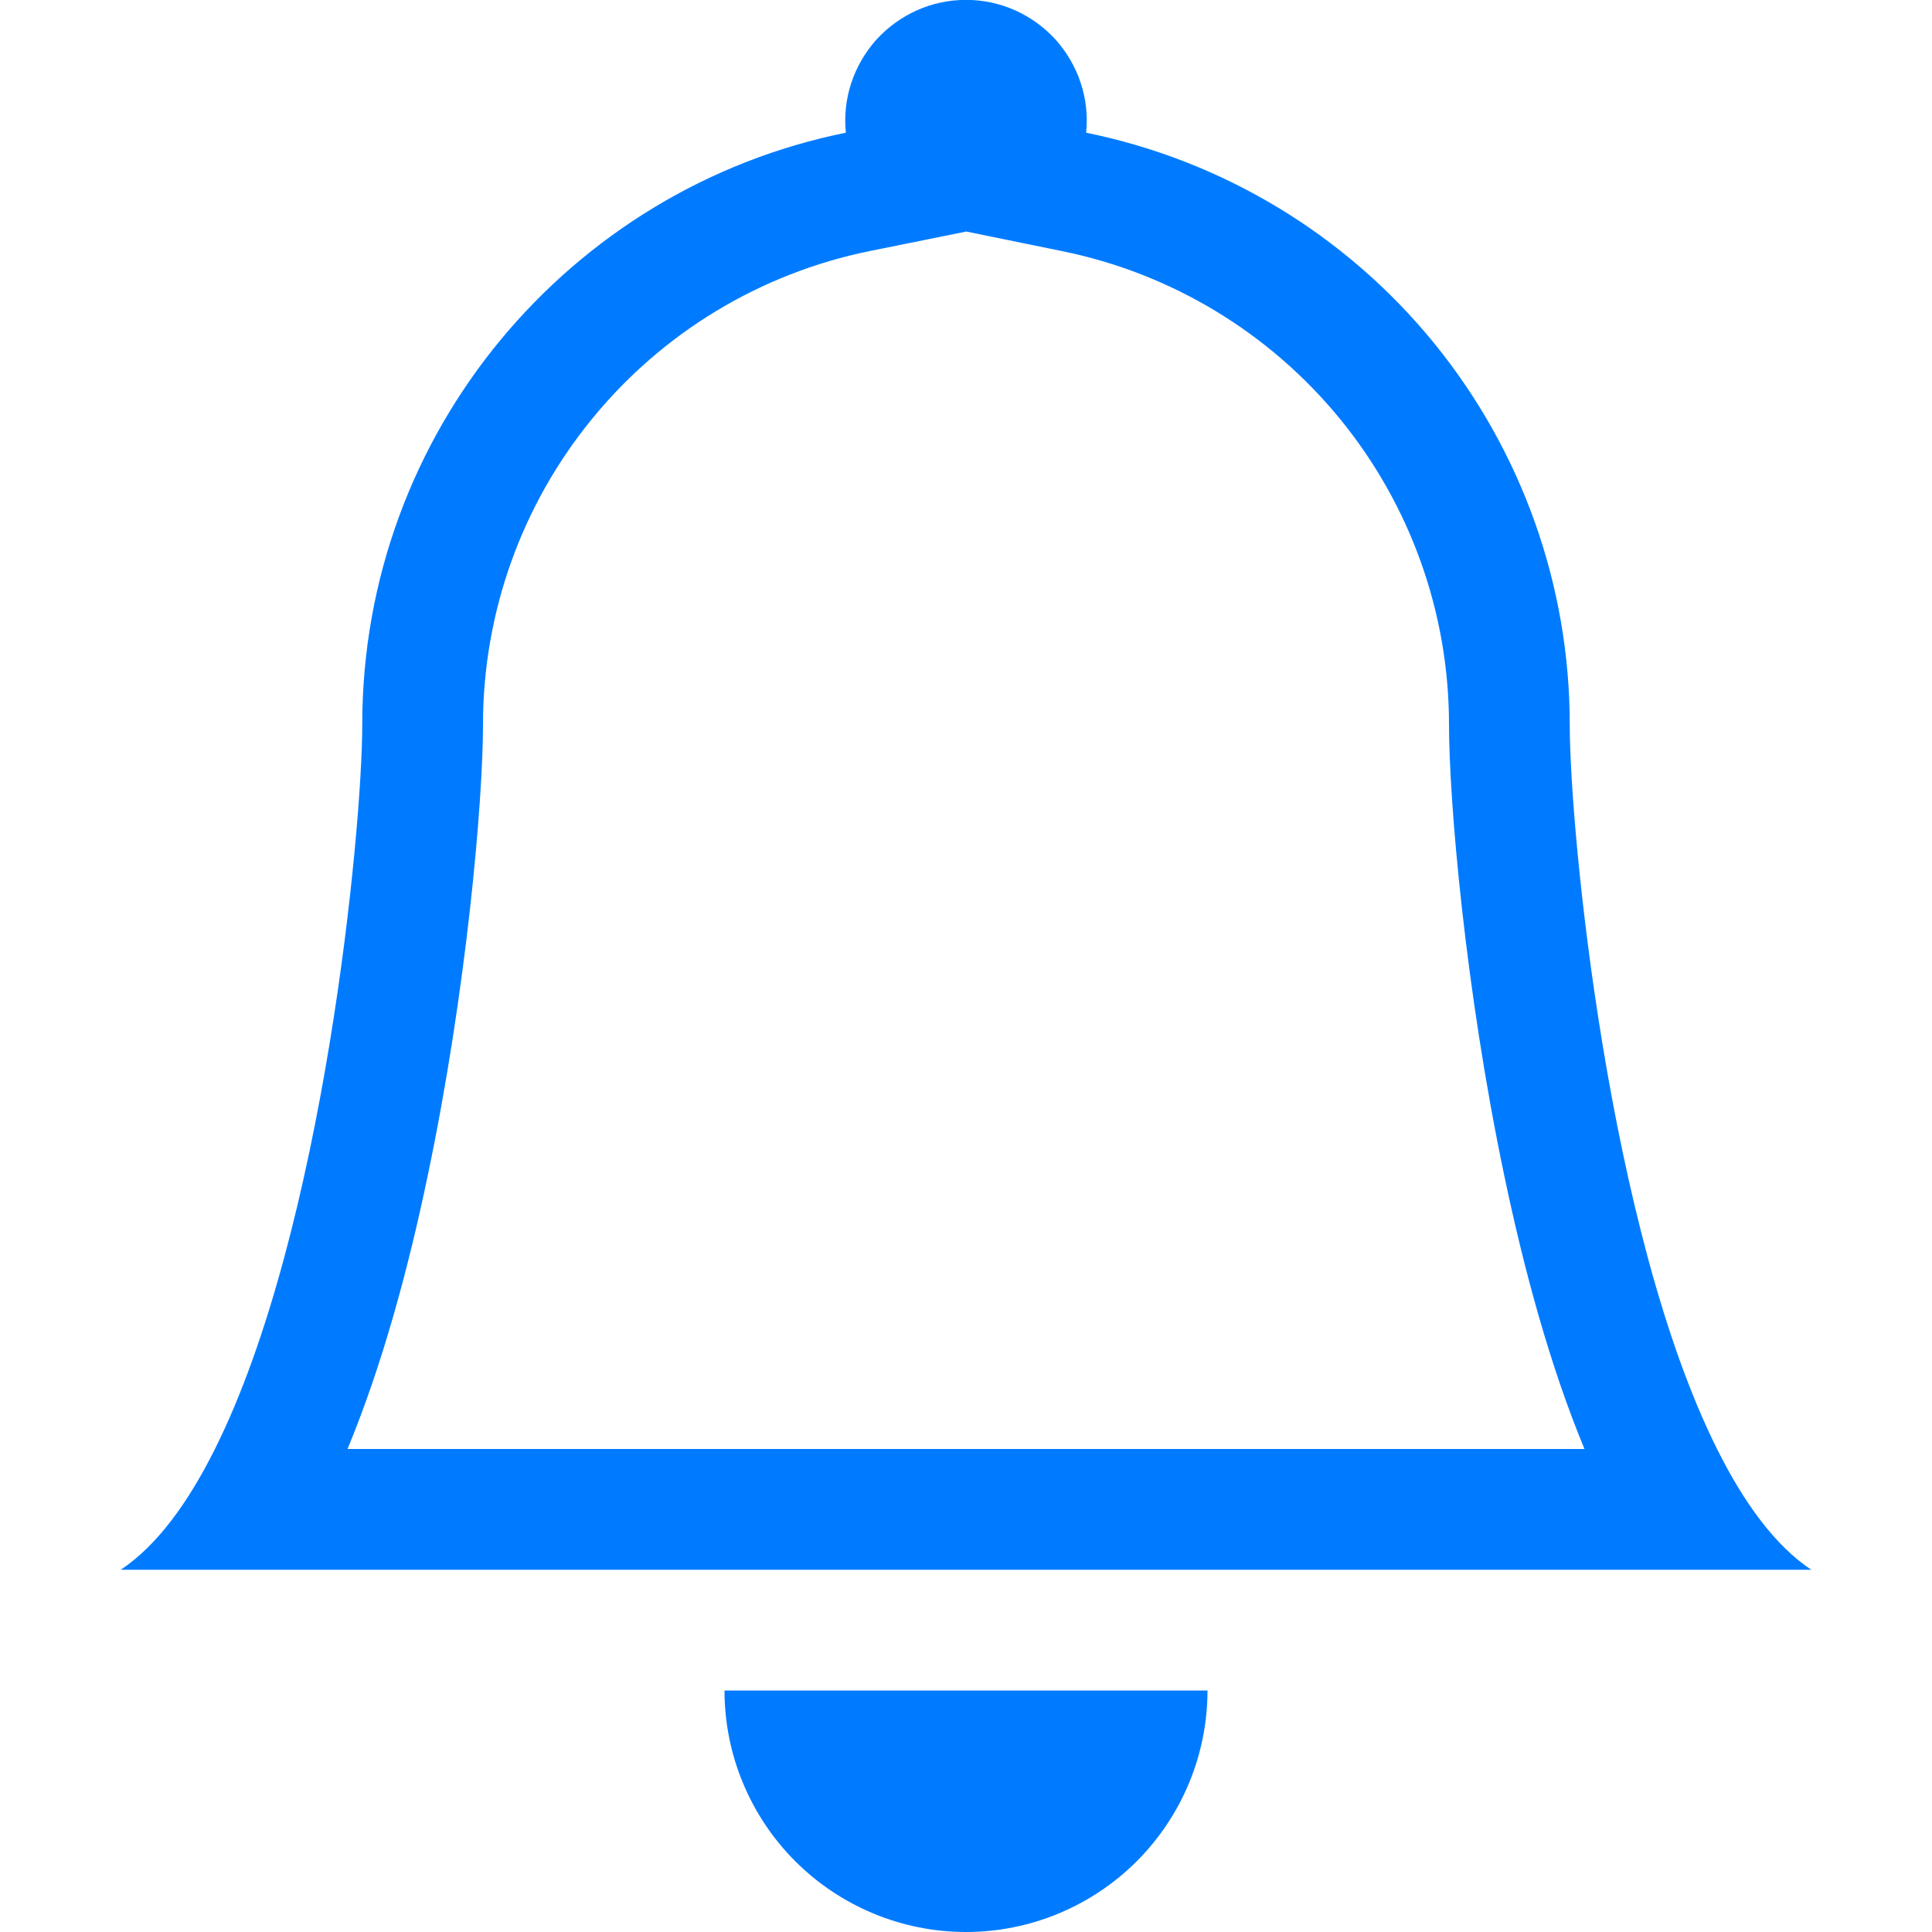 <svg width="16" height="16" viewBox="0 0 16 16" fill="none" xmlns="http://www.w3.org/2000/svg">
<g id="Bell" clip-path="url(#clip0_3051_1286)">
<path id="Vector" d="M8 16C8.53 16 9.039 15.789 9.414 15.414C9.789 15.039 10 14.53 10 14H6C6 14.53 6.211 15.039 6.586 15.414C6.961 15.789 7.47 16 8 16Z" fill="#007BFF"/>
<path id="Vector_2" fill-rule="evenodd" clip-rule="evenodd" d="M8 1.918L7.203 2.079C6.299 2.263 5.486 2.754 4.903 3.469C4.319 4.183 4 5.077 4 6C4 6.628 3.866 8.197 3.541 9.742C3.381 10.509 3.165 11.308 2.878 12H13.122C12.835 11.308 12.62 10.51 12.459 9.742C12.134 8.197 12 6.628 12 6C12 5.077 11.681 4.183 11.097 3.469C10.513 2.755 9.701 2.264 8.797 2.08L8 1.917V1.918ZM14.22 12C14.443 12.447 14.701 12.801 15 13H1C1.299 12.801 1.557 12.447 1.78 12C2.68 10.2 3 6.88 3 6C3 3.58 4.72 1.56 7.005 1.099C6.991 0.96 7.006 0.819 7.05 0.687C7.094 0.554 7.165 0.432 7.258 0.328C7.352 0.225 7.467 0.142 7.594 0.085C7.722 0.028 7.86 -0.001 8 -0.001C8.14 -0.001 8.278 0.028 8.406 0.085C8.533 0.142 8.648 0.225 8.742 0.328C8.835 0.432 8.906 0.554 8.95 0.687C8.994 0.819 9.009 0.96 8.995 1.099C10.125 1.329 11.141 1.942 11.871 2.835C12.601 3.729 13 4.846 13 6C13 6.88 13.32 10.2 14.22 12Z" fill="#007BFF"/>
</g>
<defs>
<clipPath id="clip0_3051_1286">
<rect width="16" height="16" fill="white"/>
</clipPath>
</defs>
</svg>

